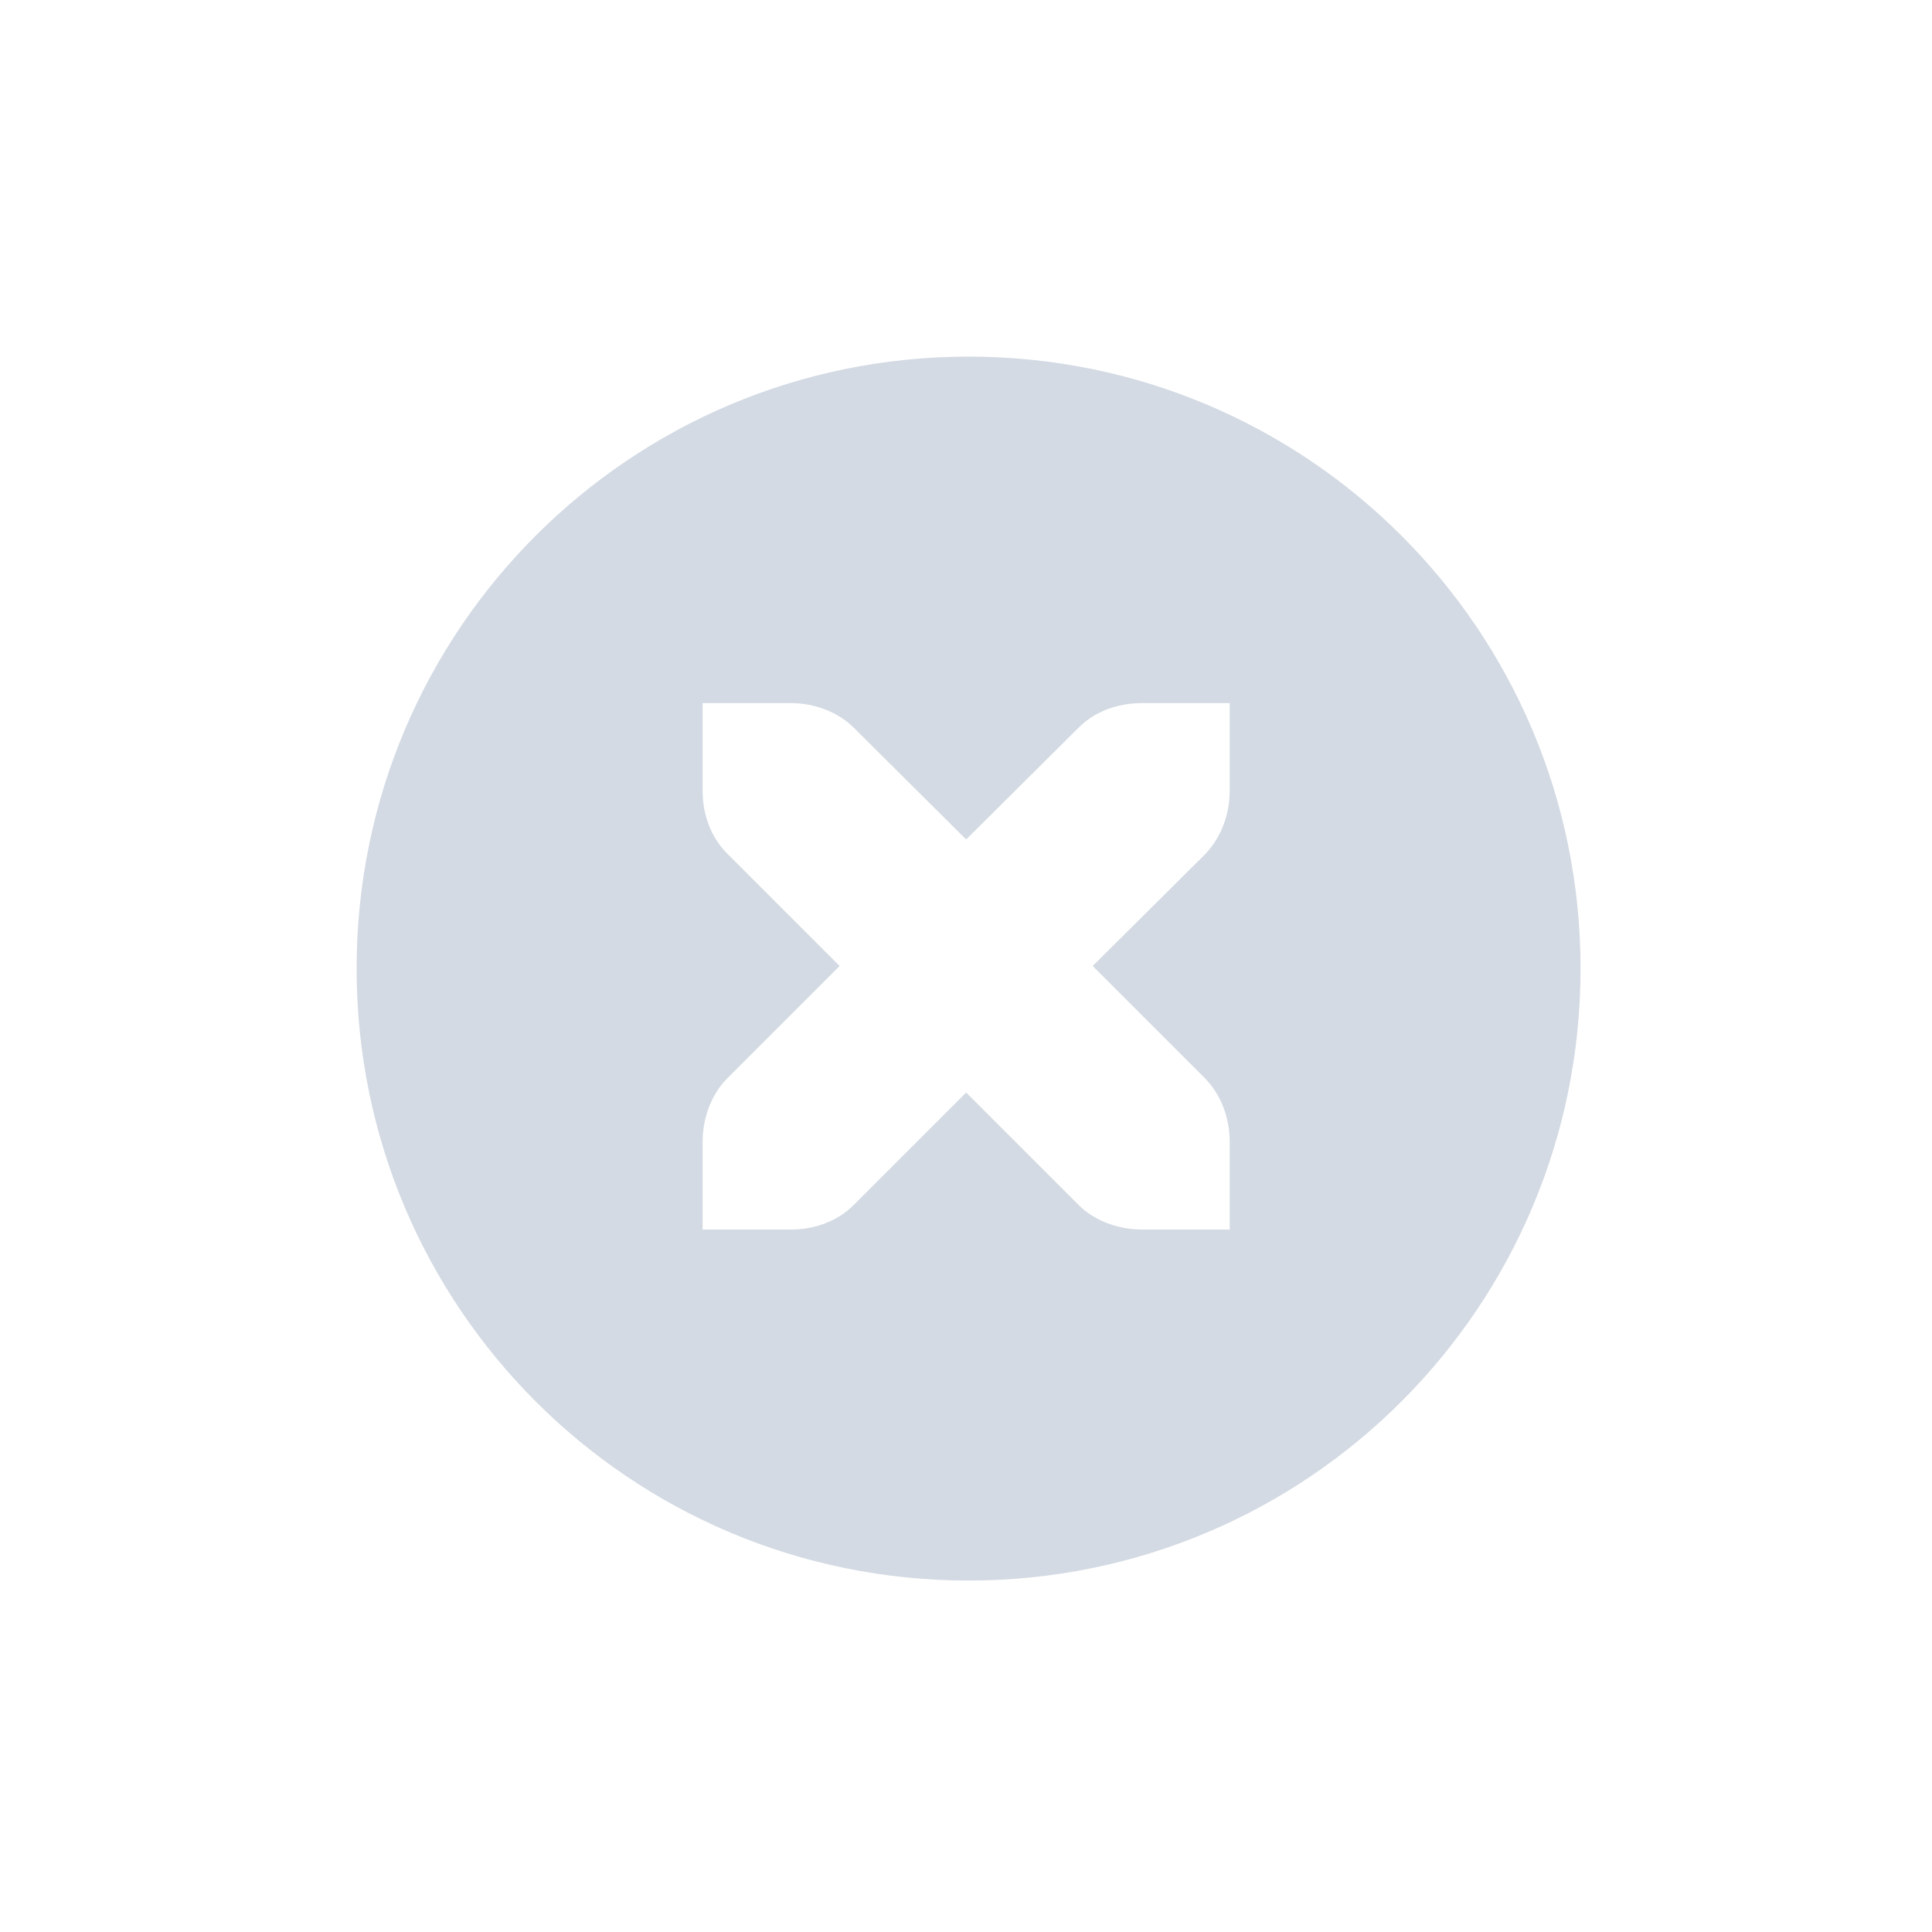 <svg height="12pt" viewBox="0 0 12 12" width="12pt" xmlns="http://www.w3.org/2000/svg"><path d="m6.016 2.215c-2.102 0-3.801 1.699-3.801 3.801s1.699 3.801 3.801 3.801 3.801-1.699 3.801-3.801-1.699-3.801-3.801-3.801zm-1.652 2.152h.547c.148 0 .293.055.391.152l.699.695.699-.695c.098-.098.238-.152.395-.152h.543v.543c0 .152-.055.293-.152.395l-.699.695.699.699c.098.102.152.242.152.395v.543h-.543c-.152 0-.297-.055-.395-.152l-.699-.699-.699.699c-.098.098-.238.152-.391.152h-.547v-.543c0-.152.055-.297.152-.395l.699-.699-.699-.699c-.098-.098-.152-.238-.152-.391zm0 0" fill="#d3dae3"/></svg>